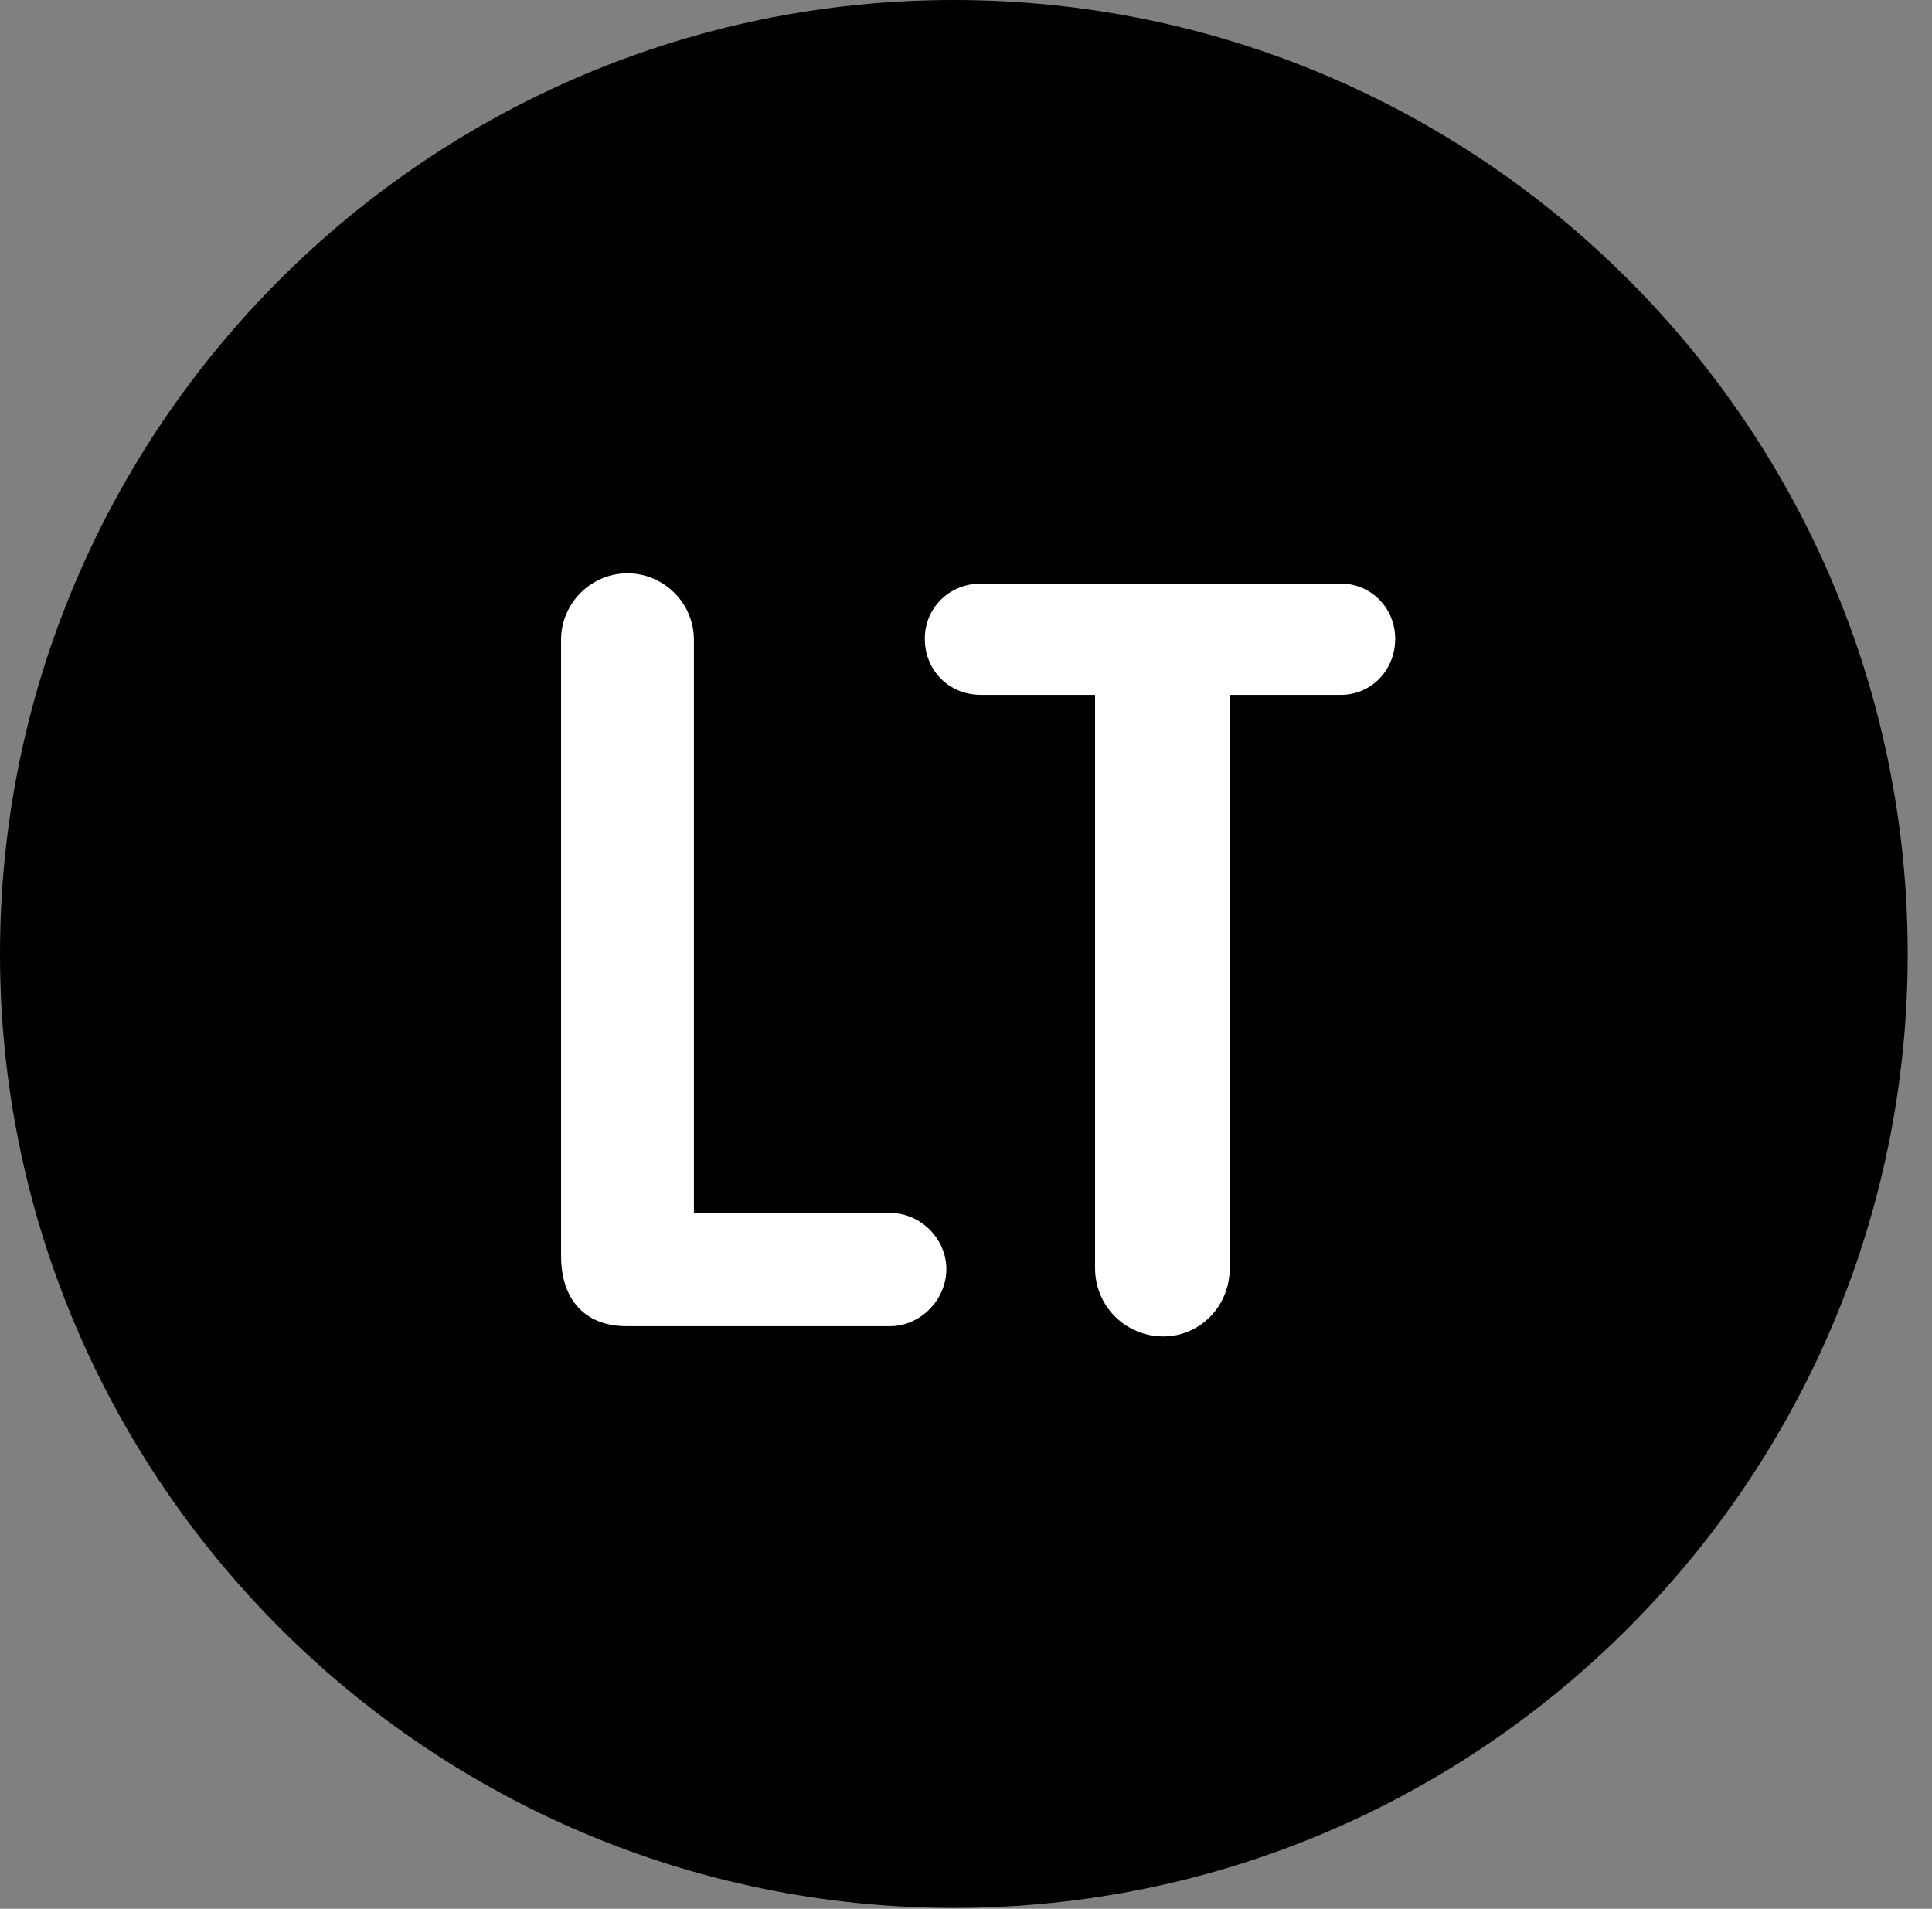 <svg version="1.1" xmlns="http://www.w3.org/2000/svg" xmlns:xlink="http://www.w3.org/1999/xlink" viewBox="0 0 28.246 27.904">
 <rect x="0" y="0" width="28.246" height="27.904" fill="#808080" stroke="none"/>
 <g>
  
  <path d="M13.945 27.891C21.643 27.891 27.891 21.629 27.891 13.945C27.891 6.248 21.643 0 13.945 0C6.262 0 0 6.248 0 13.945C0 21.629 6.262 27.891 13.945 27.891Z" style="fill:hsl(0 0 0/0.85)"></path>
  <path d="M9.16 19.387C8.545 19.387 8.203 18.99 8.203 18.361L8.203 9.352C8.203 8.818 8.641 8.381 9.174 8.381C9.707 8.381 10.145 8.818 10.145 9.352L10.145 17.732L13.016 17.732C13.453 17.732 13.836 18.102 13.836 18.553C13.836 19.004 13.453 19.387 13.016 19.387ZM17.008 19.537C16.461 19.537 16.01 19.1 16.01 18.539L16.01 10.158L14.342 10.158C13.877 10.158 13.521 9.803 13.521 9.338C13.521 8.887 13.877 8.531 14.342 8.531L19.605 8.531C20.043 8.531 20.398 8.887 20.398 9.338C20.398 9.803 20.043 10.158 19.605 10.158L17.979 10.158L17.979 18.539C17.979 19.1 17.541 19.537 17.008 19.537Z" style="fill:white"></path>
 </g>
</svg>